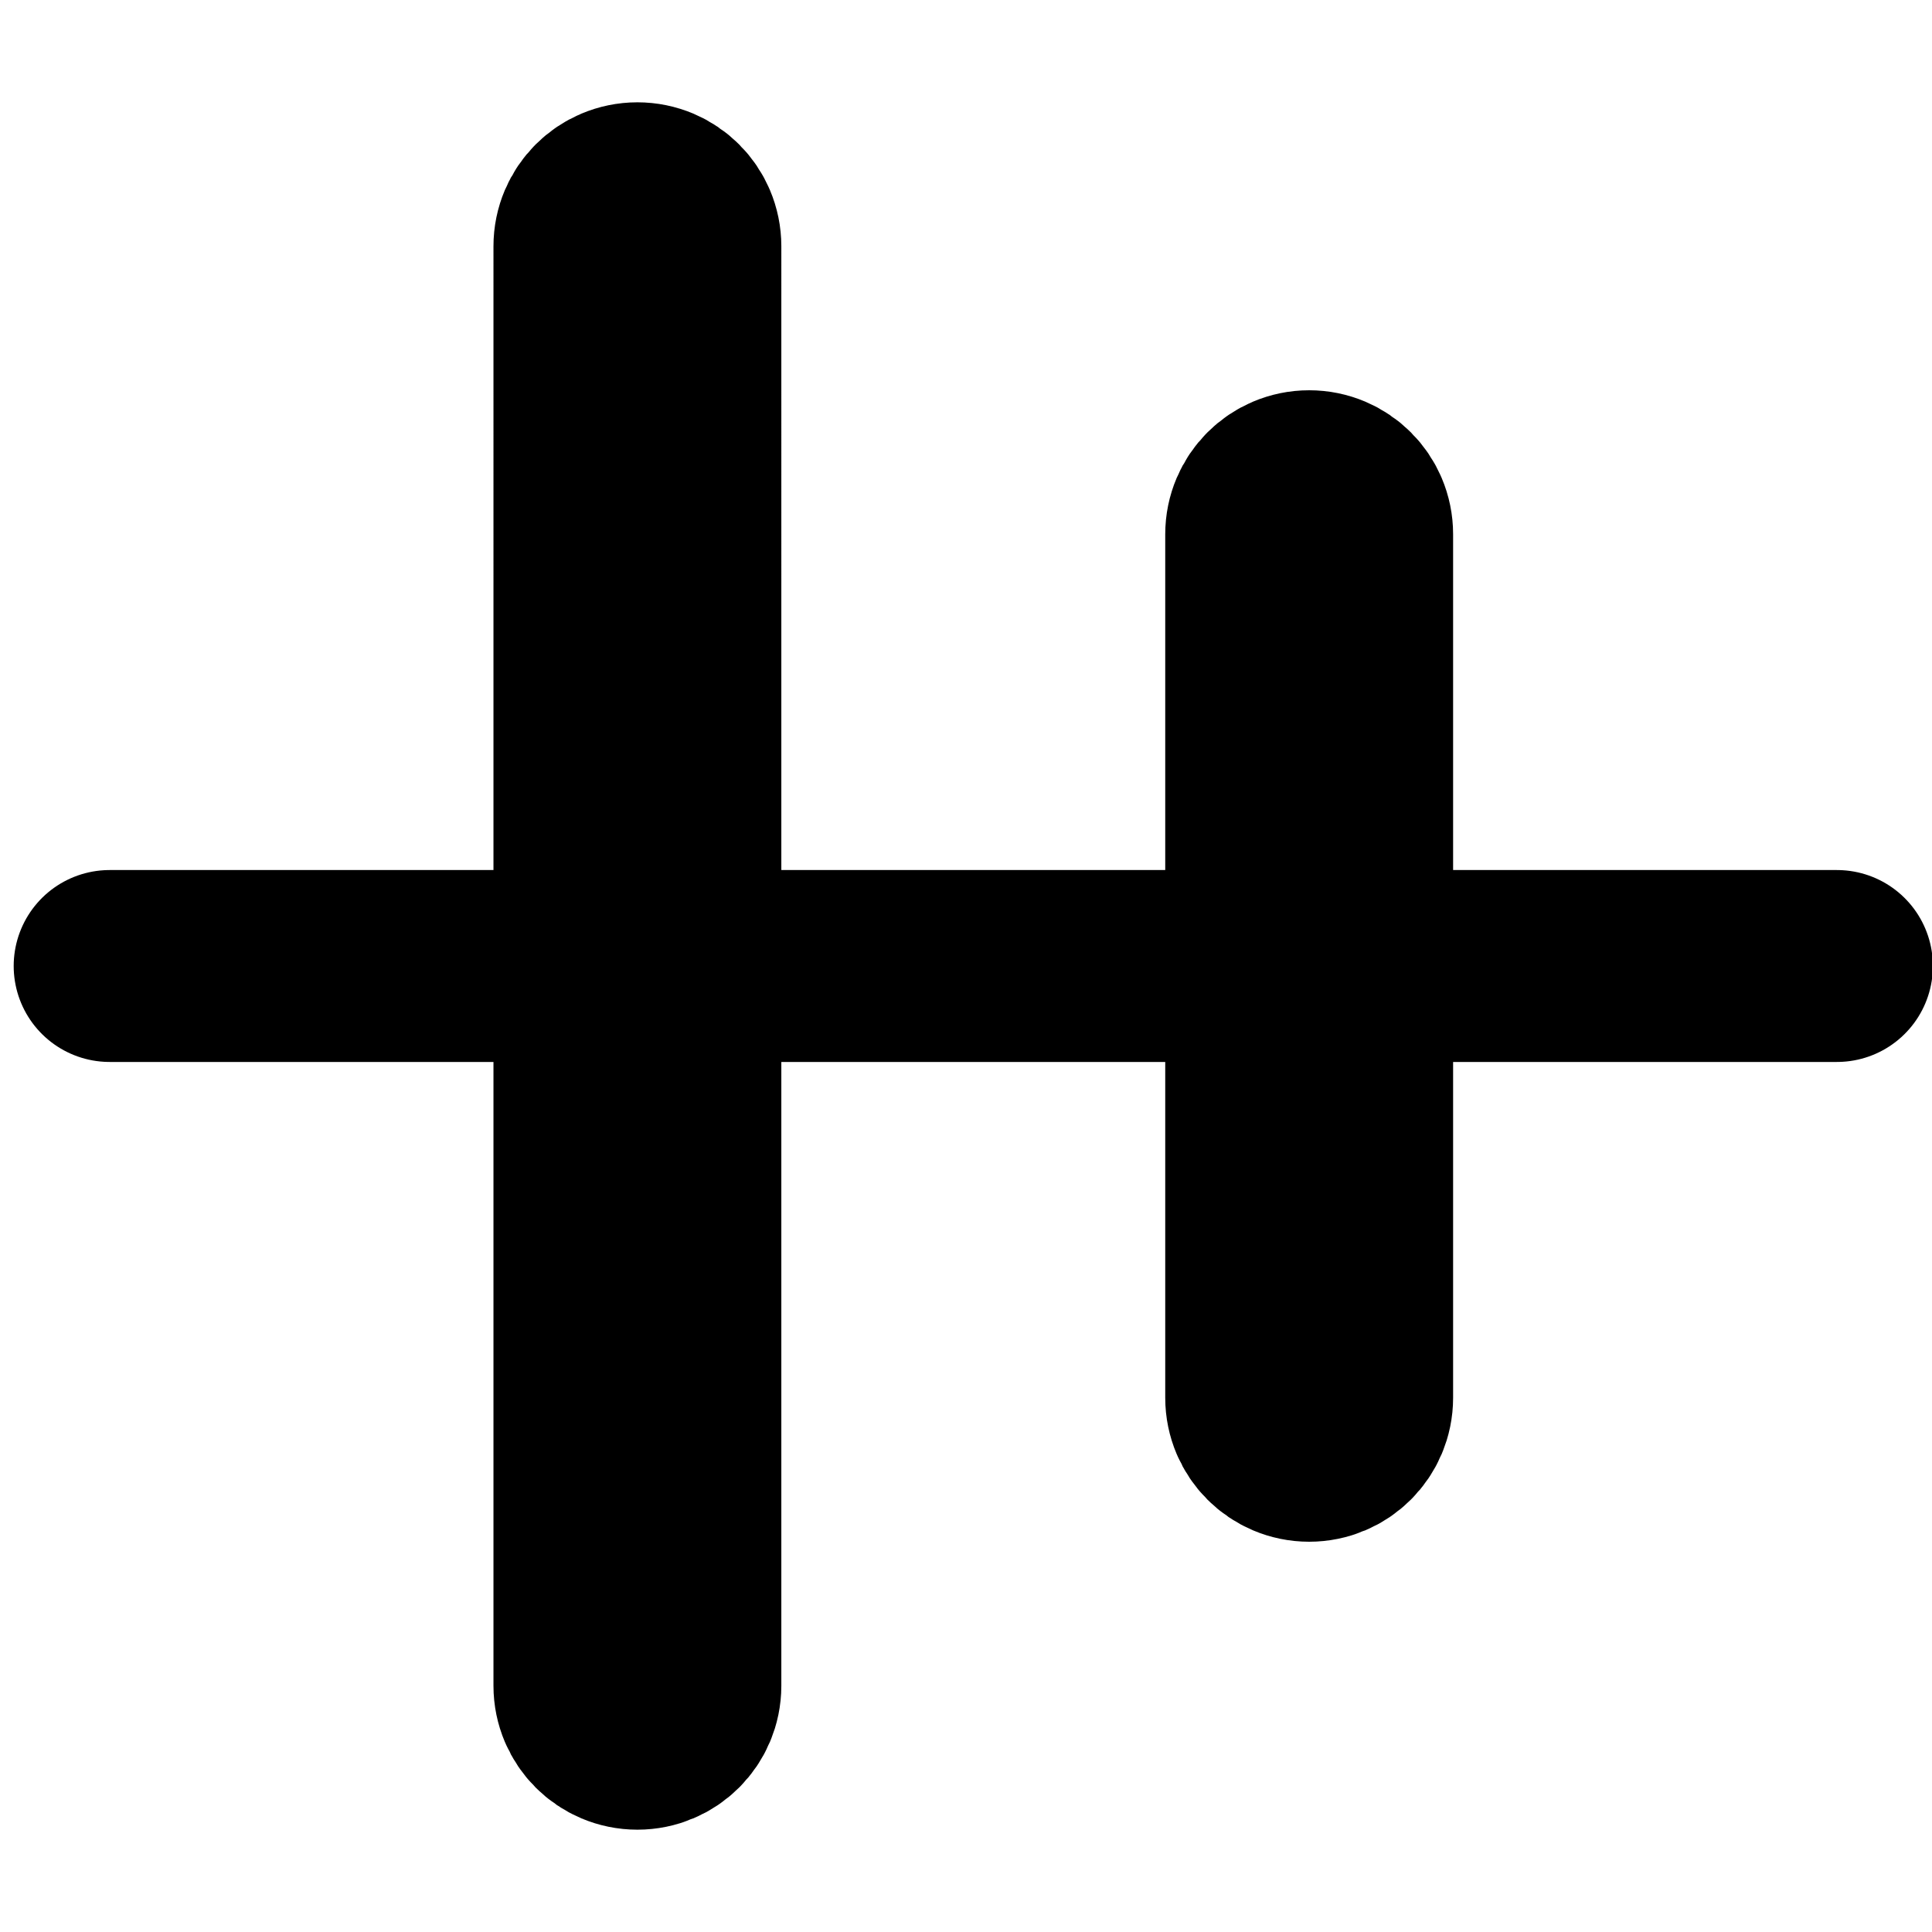 <?xml version="1.0" encoding="UTF-8" standalone="no"?>
<!-- Uploaded to: SVG Repo, www.svgrepo.com, Generator: SVG Repo Mixer Tools -->

<svg
   width="800px"
   height="800px"
   viewBox="0 0 24 24"
   fill="none"
   version="1.1"
   id="svg1"
   sodipodi:docname="align.svg"
   inkscape:version="1.3 (0e150ed, 2023-07-21)"
   xmlns:inkscape="http://www.inkscape.org/namespaces/inkscape"
   xmlns:sodipodi="http://sodipodi.sourceforge.net/DTD/sodipodi-0.dtd"
   xmlns="http://www.w3.org/2000/svg"
   xmlns:svg="http://www.w3.org/2000/svg">
  <defs
     id="defs1" />
  <sodipodi:namedview
     id="namedview1"
     pagecolor="#505050"
     bordercolor="#eeeeee"
     borderopacity="1"
     inkscape:showpageshadow="0"
     inkscape:pageopacity="0"
     inkscape:pagecheckerboard="0"
     inkscape:deskcolor="#505050"
     inkscape:zoom="0.295"
     inkscape:cx="400"
     inkscape:cy="401.69492"
     inkscape:window-width="1504"
     inkscape:window-height="780"
     inkscape:window-x="2301"
     inkscape:window-y="549"
     inkscape:window-maximized="0"
     inkscape:current-layer="svg1" />
  <path
     d="M 22.819,12 H 1.362 M 16.263,6.04 v 0 c -0.329,0 -0.596,0.267 -0.596,0.596 V 17.364 c 0,0.329 0.267,0.596 0.596,0.596 v 0 c 0.329,0 0.596,-0.267 0.596,-0.596 V 6.636 c 0,-0.329 -0.267,-0.596 -0.596,-0.596 z M 7.918,2.463 v 0 c -0.329,0 -0.596,0.267 -0.596,0.596 V 20.941 c 0,0.329 0.267,0.596 0.596,0.596 v 0 c 0.329,0 0.596,-0.267 0.596,-0.596 V 3.059 c 0,-0.329 -0.267,-0.596 -0.596,-0.596 z"
     stroke="#000000"
     stroke-width="2.384"
     stroke-linecap="round"
     stroke-linejoin="round"
     id="path1" />
</svg>
